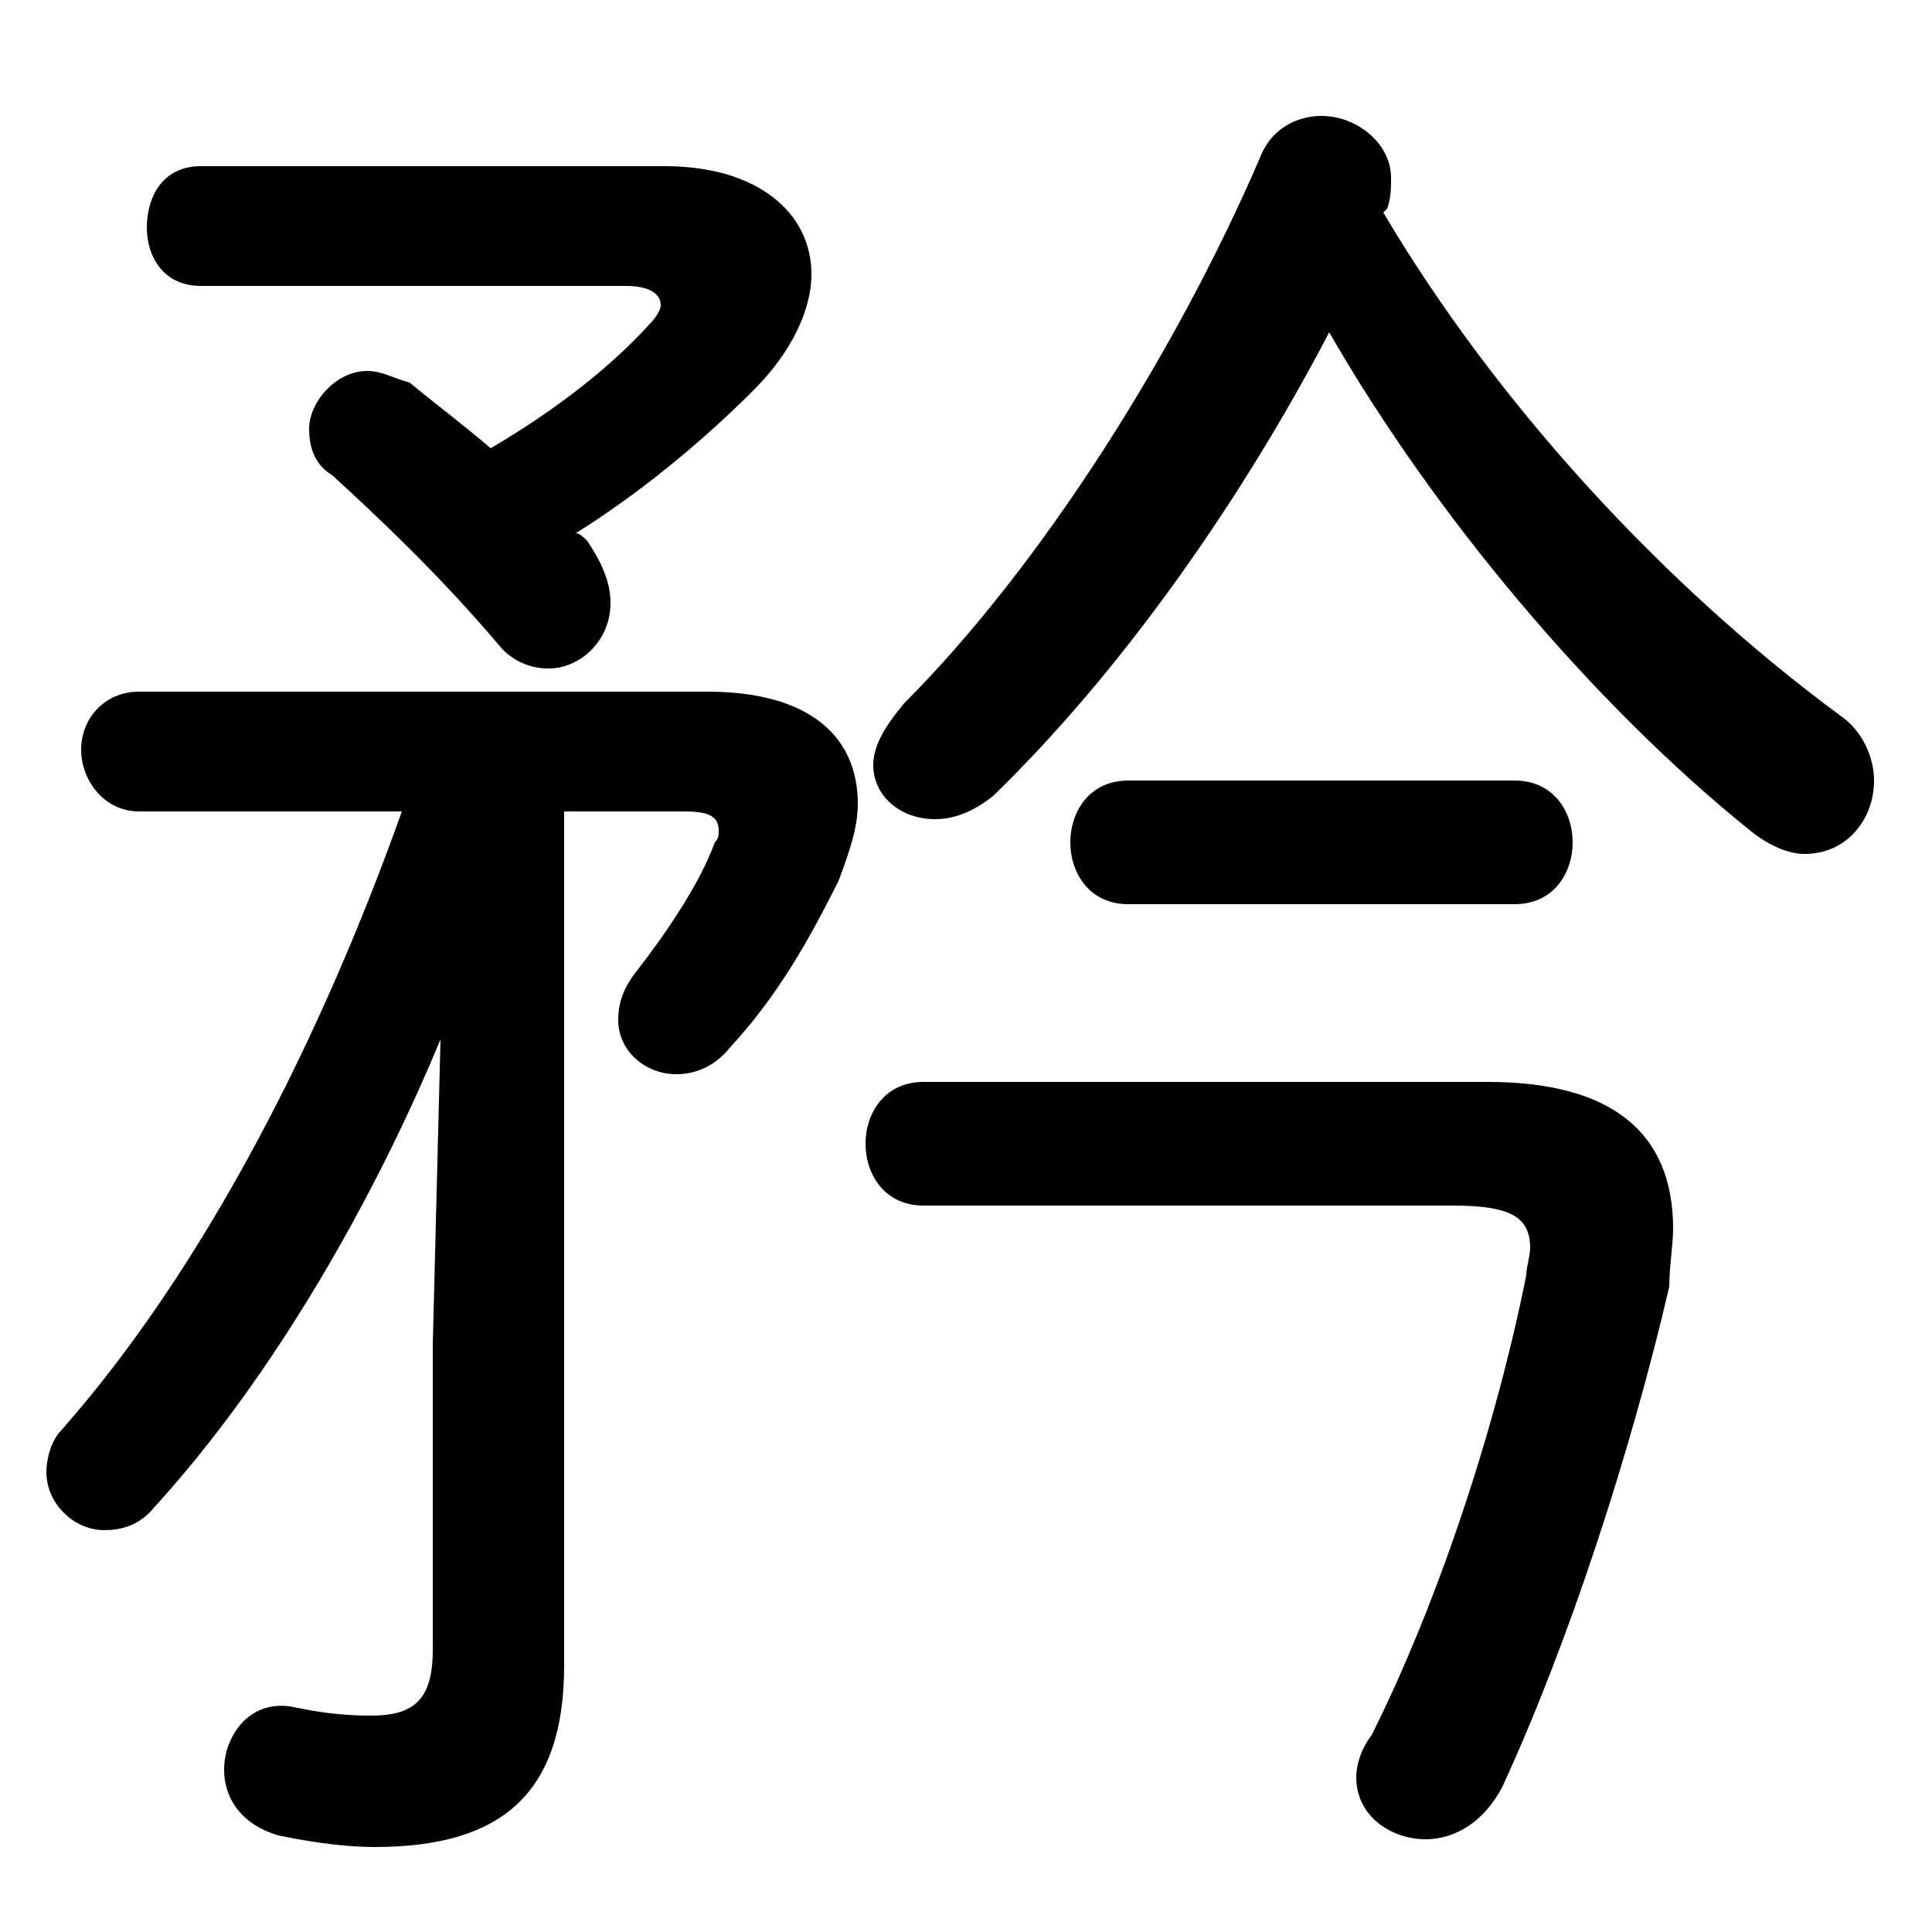 <svg xmlns="http://www.w3.org/2000/svg" viewBox="0 -44.0 50.0 50.0">
    <rect x="0" y="-44.0" width="50.0" height="50.0" fill="#808080" stroke="none"/>
    <g transform="scale(1, -1)">
        <!-- ボディの枠 -->
        <rect x="0" y="-6.0" width="50.0" height="50.0"
            stroke="white" fill="white"/>
        <!-- グリフ座標系の原点 -->
        <circle cx="0" cy="0" r="5" fill="white"/>
        <!-- グリフのアウトライン -->
        <g style="fill:black;stroke:#000000;stroke-width:0;stroke-linecap:round;stroke-linejoin:round;">
        <path d="M 14.6 23.0 L 17.7 23.0 C 18.3 23.0 18.6 22.9 18.6 22.5 C 18.6 22.4 18.6 22.3 18.5 22.2 C 18.1 21.1 17.2 19.8 16.5 18.9 C 16.1 18.4 16.0 18.0 16.0 17.6 C 16.0 16.8 16.7 16.2 17.5 16.2 C 18.0 16.2 18.5 16.4 18.9 16.9 C 20.1 18.2 20.9 19.6 21.7 21.2 C 22.0 22.0 22.2 22.6 22.2 23.2 C 22.2 24.9 21.0 26.1 18.3 26.1 L 3.6 26.1 C 2.7 26.1 2.1 25.4 2.1 24.6 C 2.1 23.8 2.7 23.0 3.6 23.0 L 10.4 23.0 C 8.3 17.1 5.3 11.2 1.6 7.0 C 1.3 6.7 1.2 6.2 1.2 5.9 C 1.2 5.1 1.9 4.4 2.7 4.4 C 3.1 4.4 3.6 4.5 4.0 5.0 C 7.1 8.4 9.7 13.0 11.4 17.1 L 11.2 9.2 L 11.2 1.3 C 11.2 0.0 10.7 -0.4 9.6 -0.4 C 8.8 -0.4 8.2 -0.3 7.7 -0.2 C 6.5 0.1 5.8 -0.9 5.8 -1.8 C 5.8 -2.5 6.2 -3.2 7.2 -3.5 C 7.7 -3.6 8.7 -3.8 9.7 -3.8 C 13.0 -3.8 14.6 -2.4 14.6 0.9 Z M 35.9 38.6 C 36.0 38.9 36.0 39.1 36.0 39.4 C 36.0 40.3 35.1 41.0 34.2 41.0 C 33.6 41.0 32.9 40.7 32.6 39.9 C 30.4 34.8 26.9 29.3 23.4 25.8 C 22.9 25.2 22.6 24.7 22.6 24.2 C 22.6 23.4 23.3 22.8 24.2 22.8 C 24.7 22.8 25.2 23.0 25.7 23.4 C 29.0 26.6 32.1 31.0 34.4 35.4 C 37.1 30.7 41.2 25.8 45.3 22.5 C 45.8 22.1 46.3 21.9 46.7 21.9 C 47.8 21.9 48.5 22.8 48.5 23.8 C 48.5 24.4 48.2 25.1 47.6 25.5 C 43.0 28.9 38.7 33.6 35.8 38.5 Z M 5.2 39.7 C 4.2 39.7 3.8 38.9 3.8 38.1 C 3.8 37.4 4.2 36.6 5.2 36.6 L 16.2 36.6 C 16.8 36.6 17.1 36.4 17.1 36.1 C 17.1 36.0 17.0 35.8 16.8 35.6 C 15.8 34.5 14.4 33.4 12.7 32.4 C 12.0 33.0 11.2 33.6 10.6 34.1 C 10.2 34.2 9.9 34.4 9.5 34.4 C 8.7 34.4 8.0 33.6 8.0 32.9 C 8.0 32.5 8.1 32.0 8.6 31.7 C 9.8 30.6 11.4 29.1 13.0 27.2 C 13.3 26.9 13.7 26.7 14.2 26.7 C 15.0 26.7 15.8 27.4 15.8 28.4 C 15.8 28.9 15.6 29.4 15.2 30.0 C 15.1 30.1 15.0 30.2 14.9 30.2 C 16.5 31.2 18.1 32.5 19.5 33.9 C 20.5 34.9 21.0 36.0 21.0 36.9 C 21.0 38.5 19.6 39.7 17.2 39.7 Z M 23.9 16.0 C 22.9 16.0 22.4 15.2 22.4 14.4 C 22.4 13.6 22.9 12.8 23.9 12.8 L 37.6 12.8 C 39.1 12.8 39.6 12.5 39.6 11.7 C 39.6 11.5 39.5 11.2 39.5 11.0 C 38.7 7.0 37.2 2.5 35.5 -0.9 C 35.2 -1.3 35.1 -1.7 35.1 -2.0 C 35.1 -3.0 36.0 -3.6 36.9 -3.6 C 37.6 -3.6 38.4 -3.2 38.9 -2.2 C 40.6 1.5 42.2 6.4 43.2 10.7 C 43.2 11.2 43.3 11.8 43.3 12.2 C 43.3 14.7 41.7 16.0 38.5 16.0 Z M 39.2 20.6 C 40.2 20.6 40.7 21.4 40.7 22.2 C 40.7 23.0 40.2 23.8 39.2 23.8 L 29.2 23.8 C 28.2 23.8 27.7 23.0 27.7 22.2 C 27.7 21.4 28.2 20.6 29.2 20.6 Z"/>
    </g>
    </g>
</svg>
